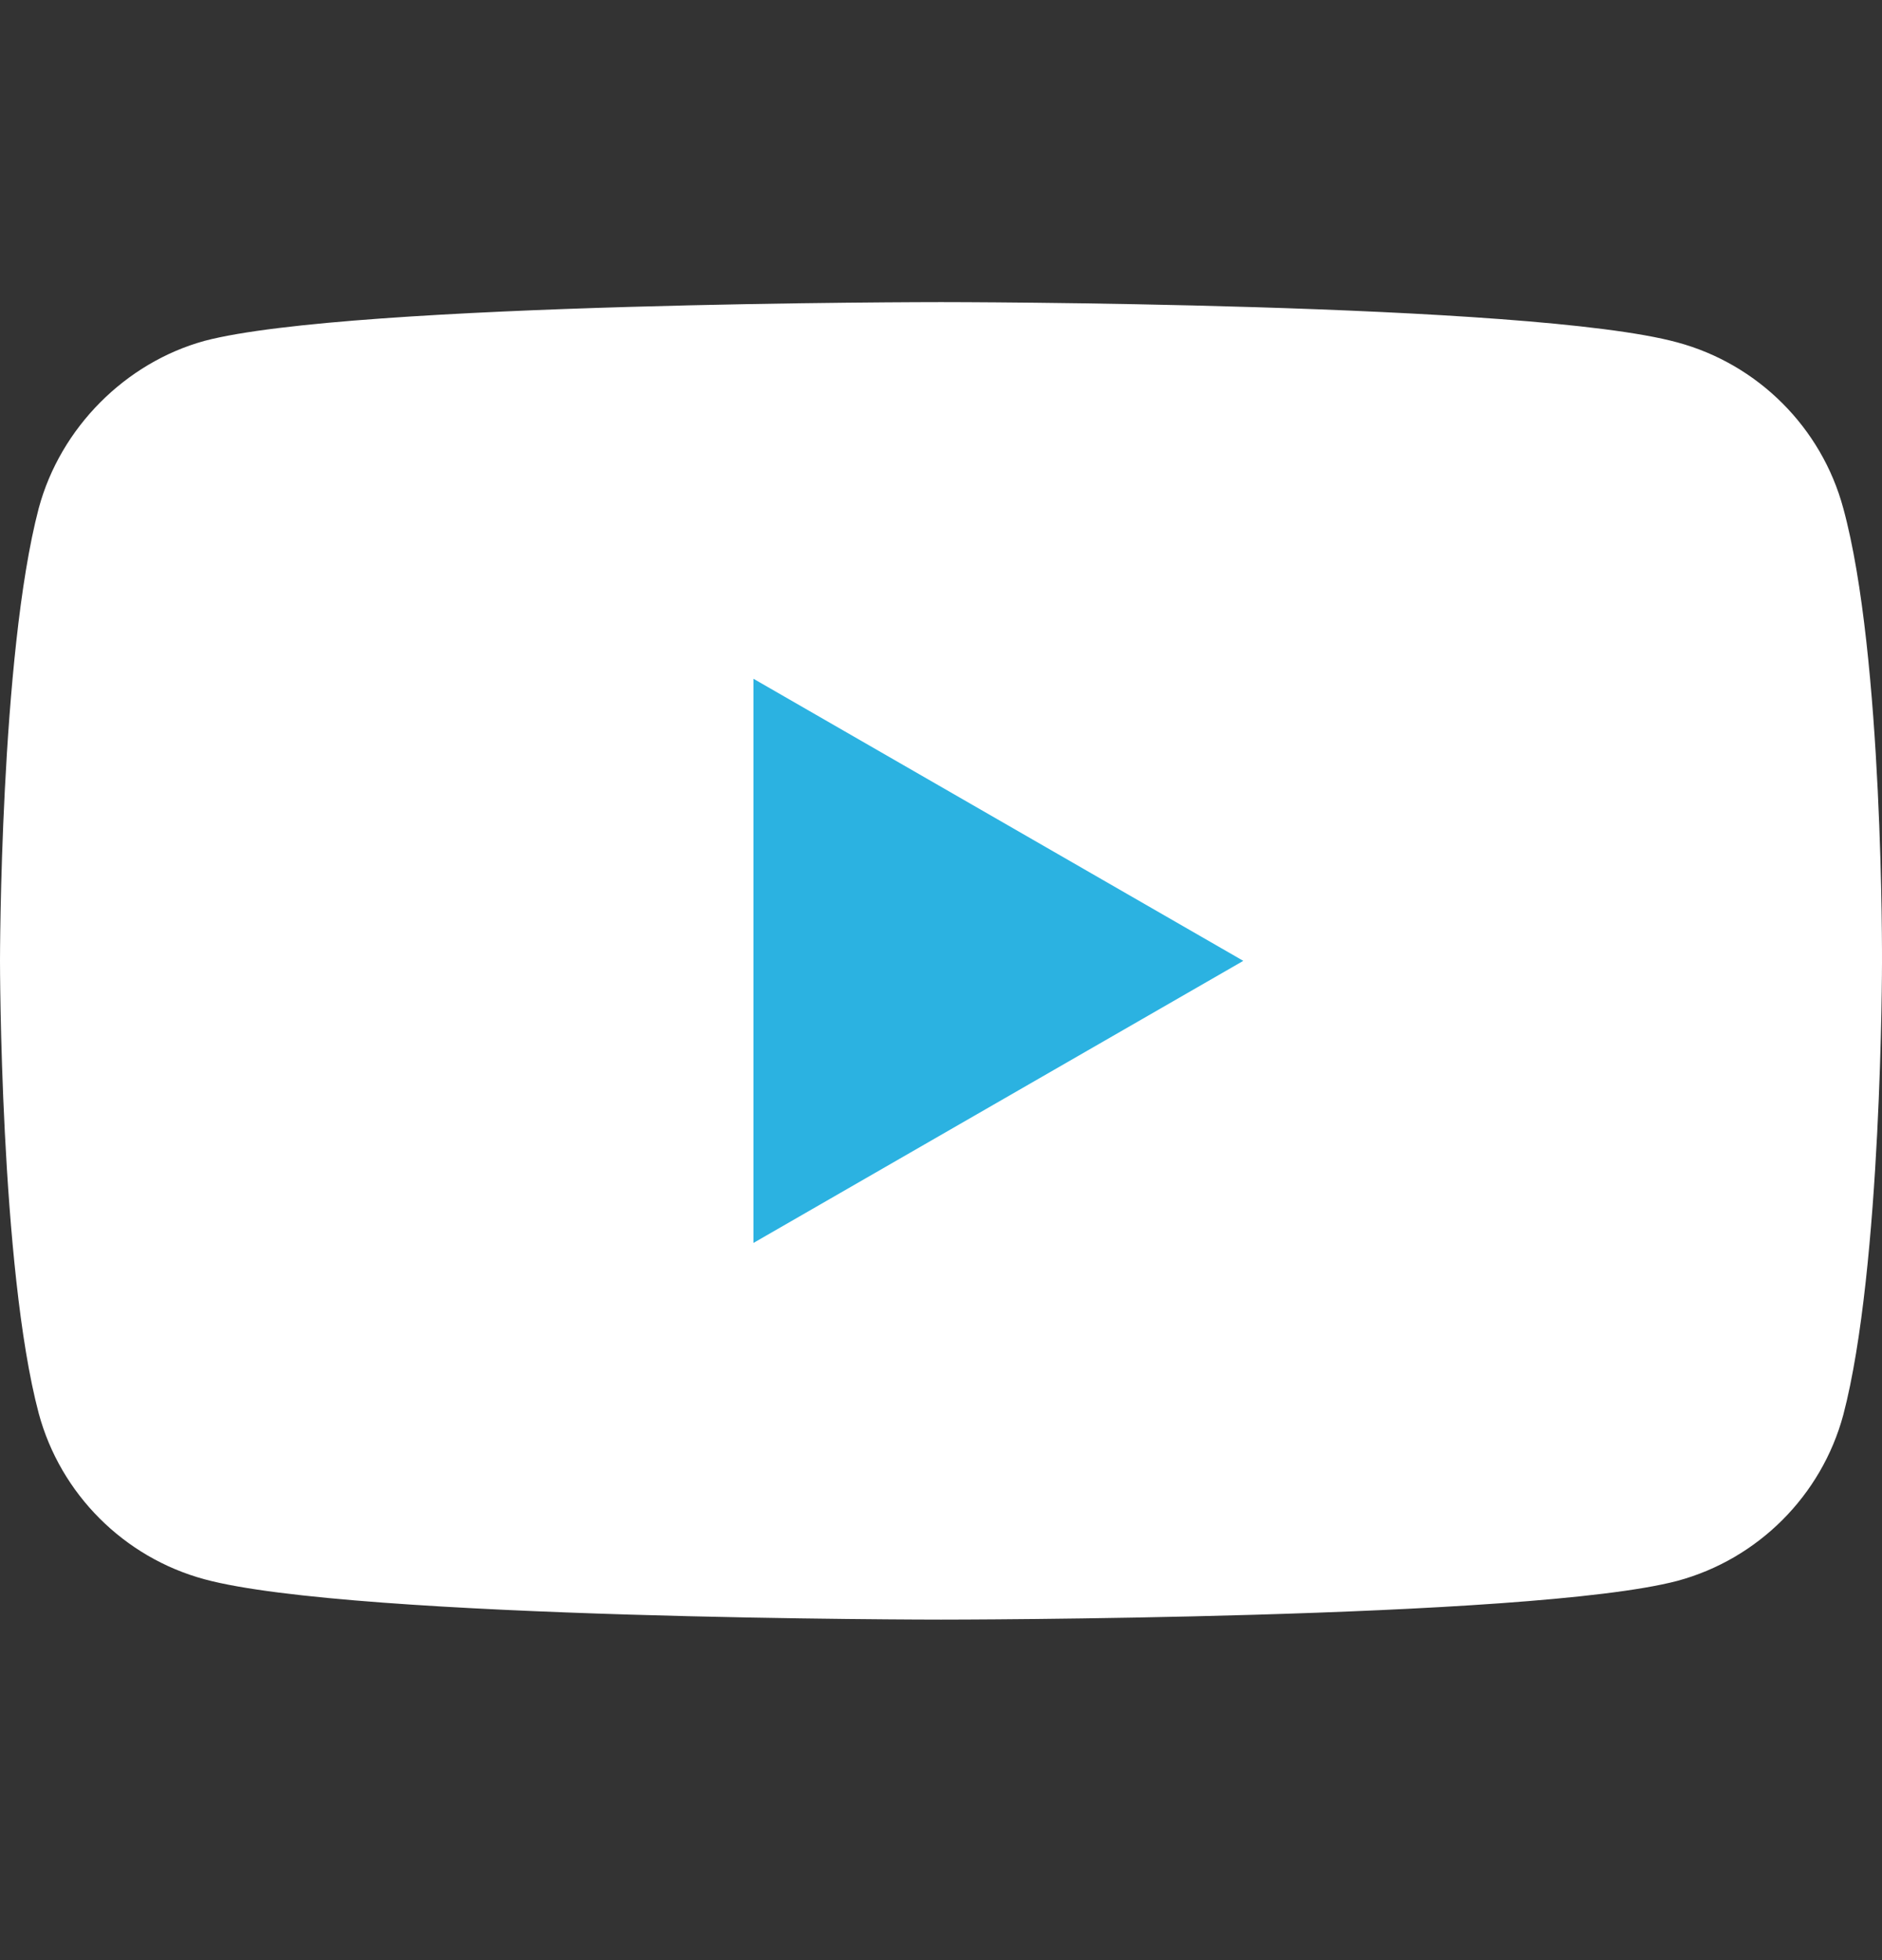 <svg width="24" height="25" viewBox="0 0 24 25" fill="none" xmlns="http://www.w3.org/2000/svg">
<rect x="0" y="0" width="24" height="25" fill="#333333" stroke="none"/>
<path d="M23.506 6.482C23.229 5.454 22.418 4.644 21.39 4.367C19.512 3.853 12 3.853 12 3.853C12 3.853 4.488 3.853 2.61 4.347C1.601 4.624 0.771 5.454 0.494 6.482C0 8.36 0 12.255 0 12.255C0 12.255 0 16.169 0.494 18.027C0.771 19.055 1.582 19.866 2.61 20.143C4.507 20.657 12 20.657 12 20.657C12 20.657 19.512 20.657 21.39 20.163C22.418 19.886 23.229 19.075 23.506 18.047C24 16.169 24 12.275 24 12.275C24 12.275 24.02 8.36 23.506 6.482Z" fill="white"/>
<path d="M9.608 15.853L15.855 12.255L9.608 8.657V15.853Z" fill="#2BB2E1"/>
</svg>
